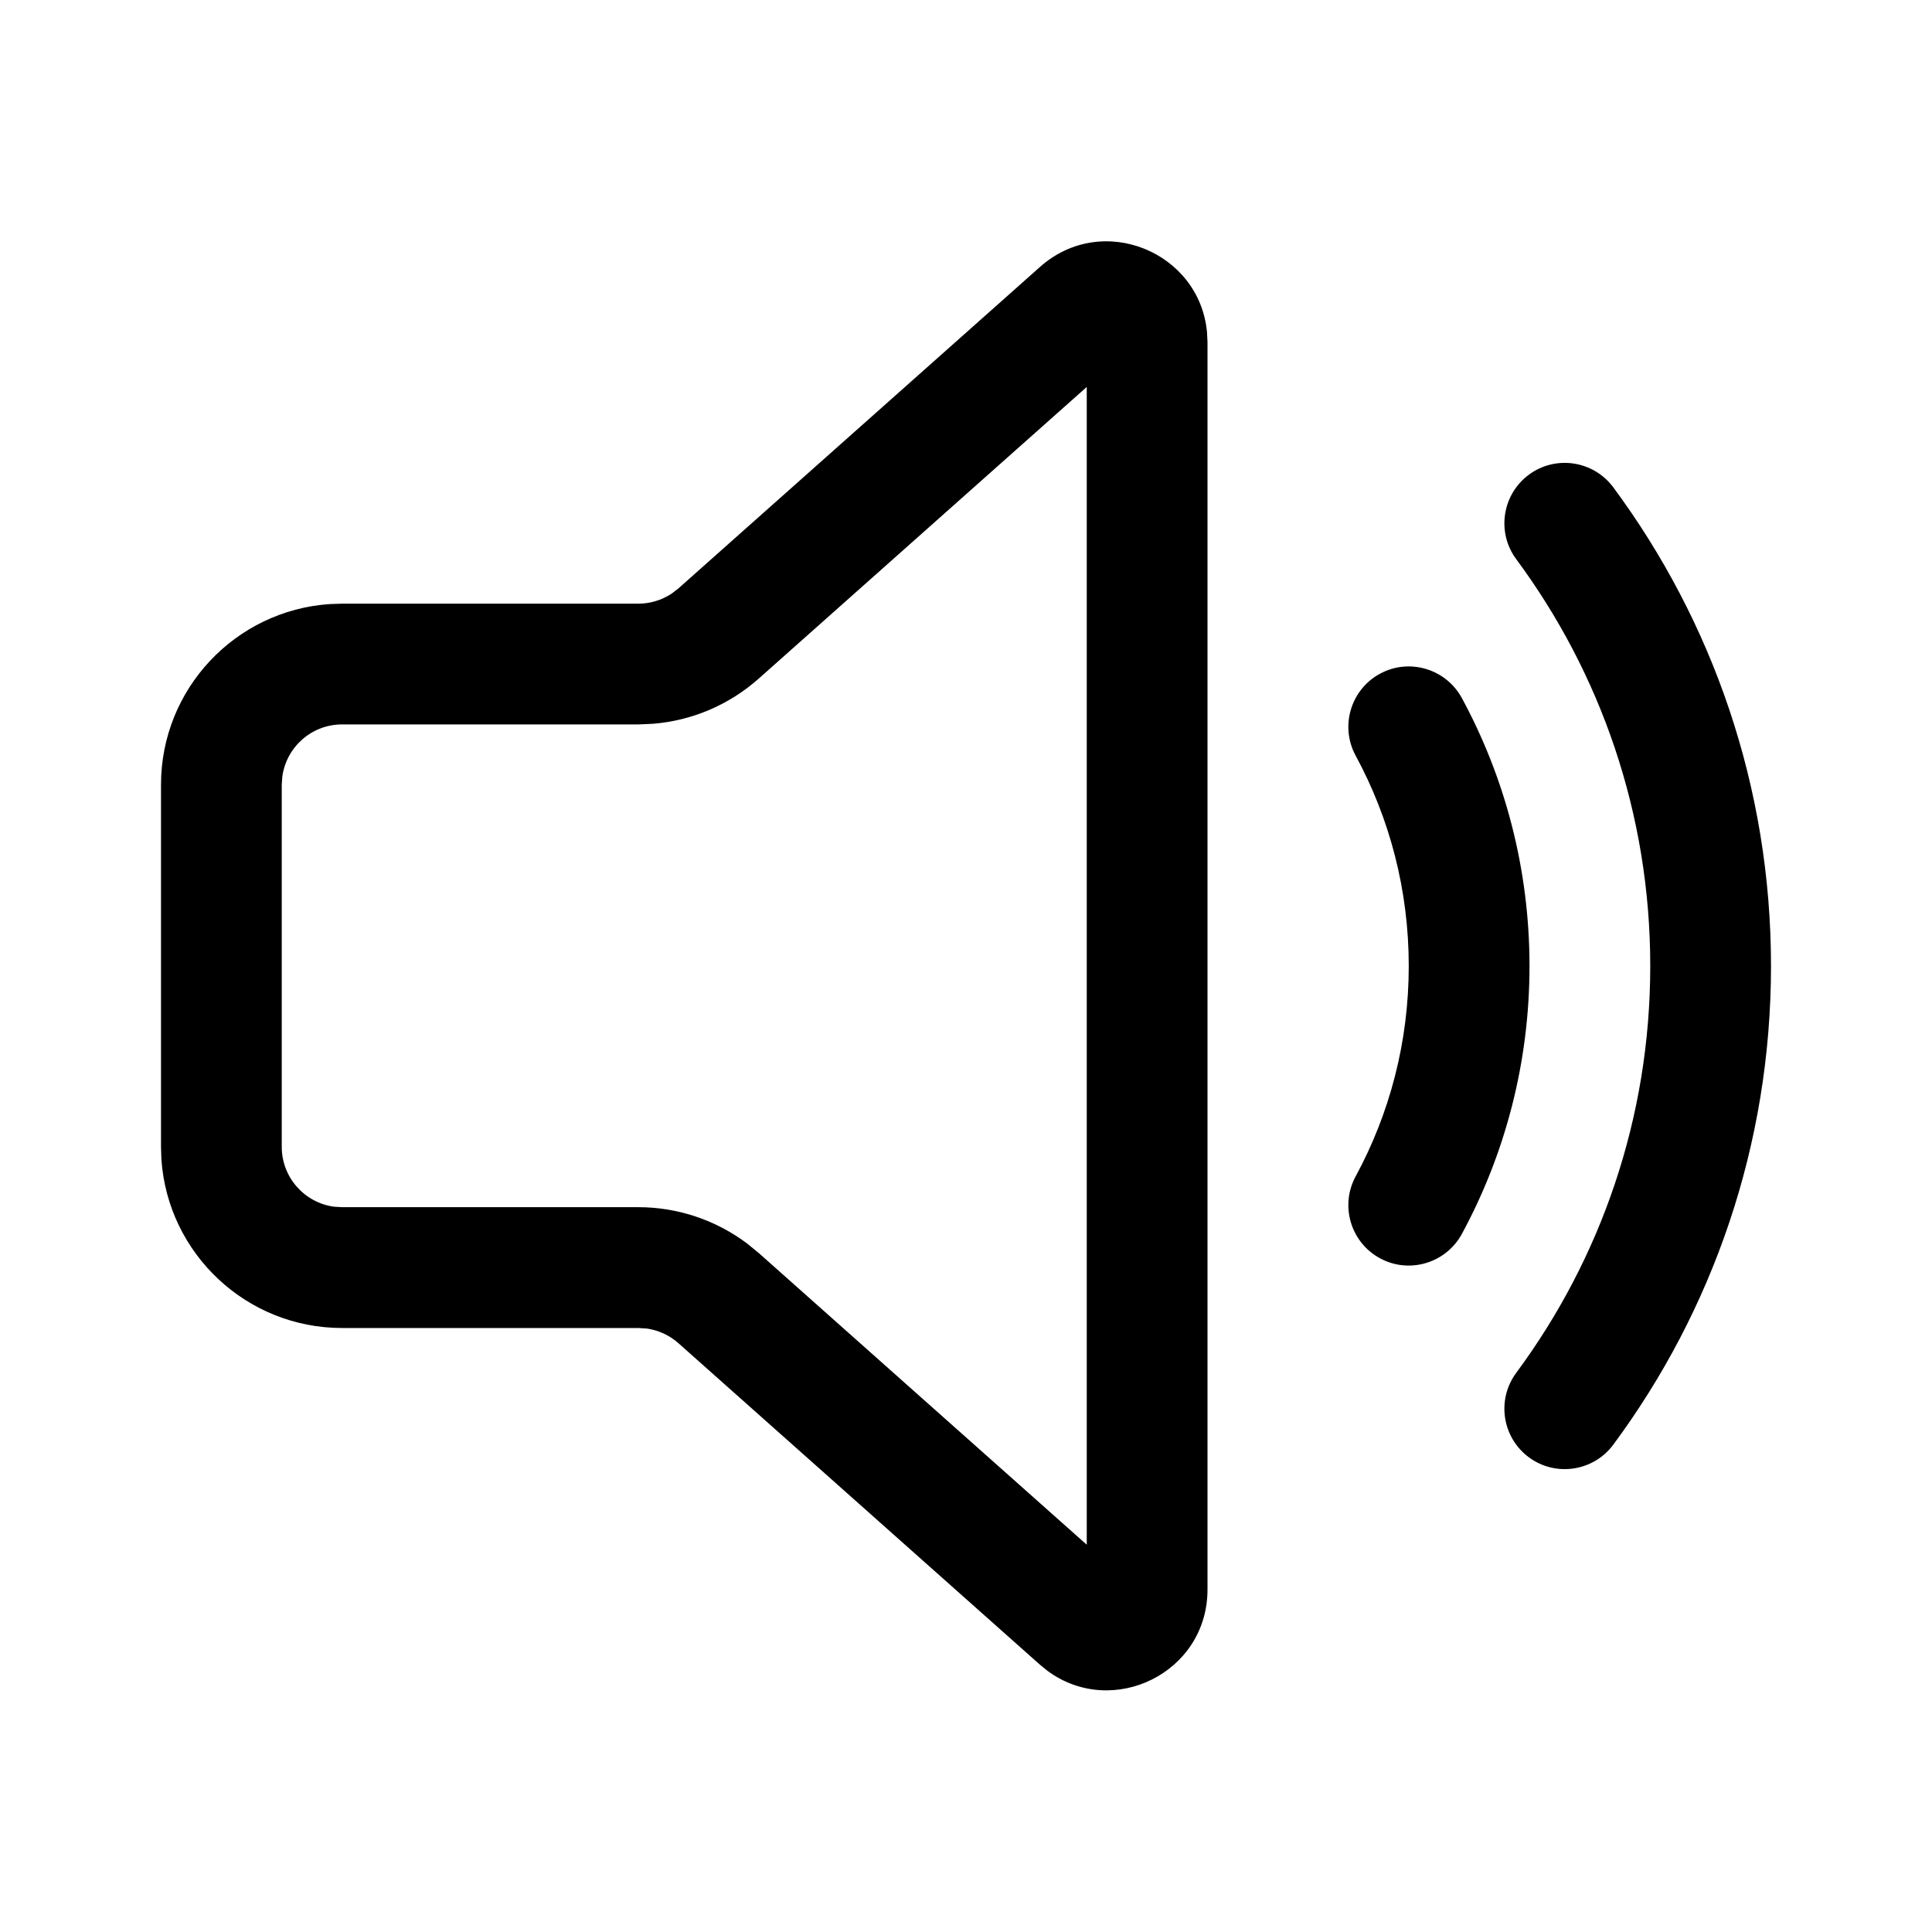 <?xml version="1.0" encoding="UTF-8"?>
<svg   viewBox="0 0 24 24" version="1.1" xmlns="http://www.w3.org/2000/svg" xmlns:xlink="http://www.w3.org/1999/xlink">
    <!-- Generator: Sketch 64 (93537) - https://sketch.com -->
    <title>ic_fluent_speaker_24_regular</title>
    <desc>Created with Sketch.</desc>
    <g id="🔍-System-Icons" stroke="none" stroke-width="1" fill="none" fill-rule="evenodd">
        <g id="ic_fluent_speaker_24_regular" fill="currentColor" fill-rule="nonzero">
            <path d="M12.919,3.316 C13.694,2.627 14.903,3.129 14.994,4.128 L15,4.25 L15,19.746 C15,20.783 13.822,21.352 13.014,20.757 L12.919,20.68 L8.428,16.686 C8.318,16.588 8.183,16.526 8.039,16.504 L7.93,16.497 L4.25,16.497 C3.059,16.497 2.084,15.571 2.005,14.401 L2,14.246 L2,9.749 C2,8.558 2.925,7.583 4.096,7.504 L4.25,7.499 L7.93,7.499 C8.077,7.499 8.219,7.455 8.341,7.376 L8.428,7.309 L12.919,3.316 Z M13.5,4.807 L9.425,8.43 C9.058,8.756 8.597,8.952 8.112,8.991 L7.93,8.999 L4.25,8.999 C3.87,8.999 3.557,9.281 3.507,9.647 L3.5,9.749 L3.5,14.246 C3.5,14.626 3.782,14.94 4.148,14.99 L4.25,14.996 L7.93,14.996 C8.419,14.996 8.894,15.156 9.283,15.449 L9.425,15.565 L13.5,19.189 L13.5,4.807 Z M20.041,6.054 C21.272,7.716 22,9.774 22,12 C22,14.226 21.272,16.284 20.041,17.946 C19.794,18.279 19.324,18.349 18.992,18.103 C18.659,17.856 18.589,17.387 18.835,17.054 C19.881,15.641 20.5,13.894 20.5,12 C20.5,10.106 19.881,8.359 18.835,6.946 C18.589,6.614 18.659,6.144 18.992,5.897 C19.324,5.651 19.794,5.721 20.041,6.054 Z M18.16,8.672 C18.696,9.662 19,10.797 19,12 C19,13.203 18.696,14.338 18.16,15.328 C17.962,15.692 17.507,15.828 17.143,15.631 C16.779,15.434 16.643,14.978 16.84,14.614 C17.261,13.837 17.5,12.948 17.5,12 C17.5,11.052 17.261,10.163 16.84,9.386 C16.643,9.022 16.779,8.566 17.143,8.369 C17.507,8.172 17.962,8.308 18.16,8.672 Z" id="🎨-Color"></path>
        </g>
    </g>
</svg>